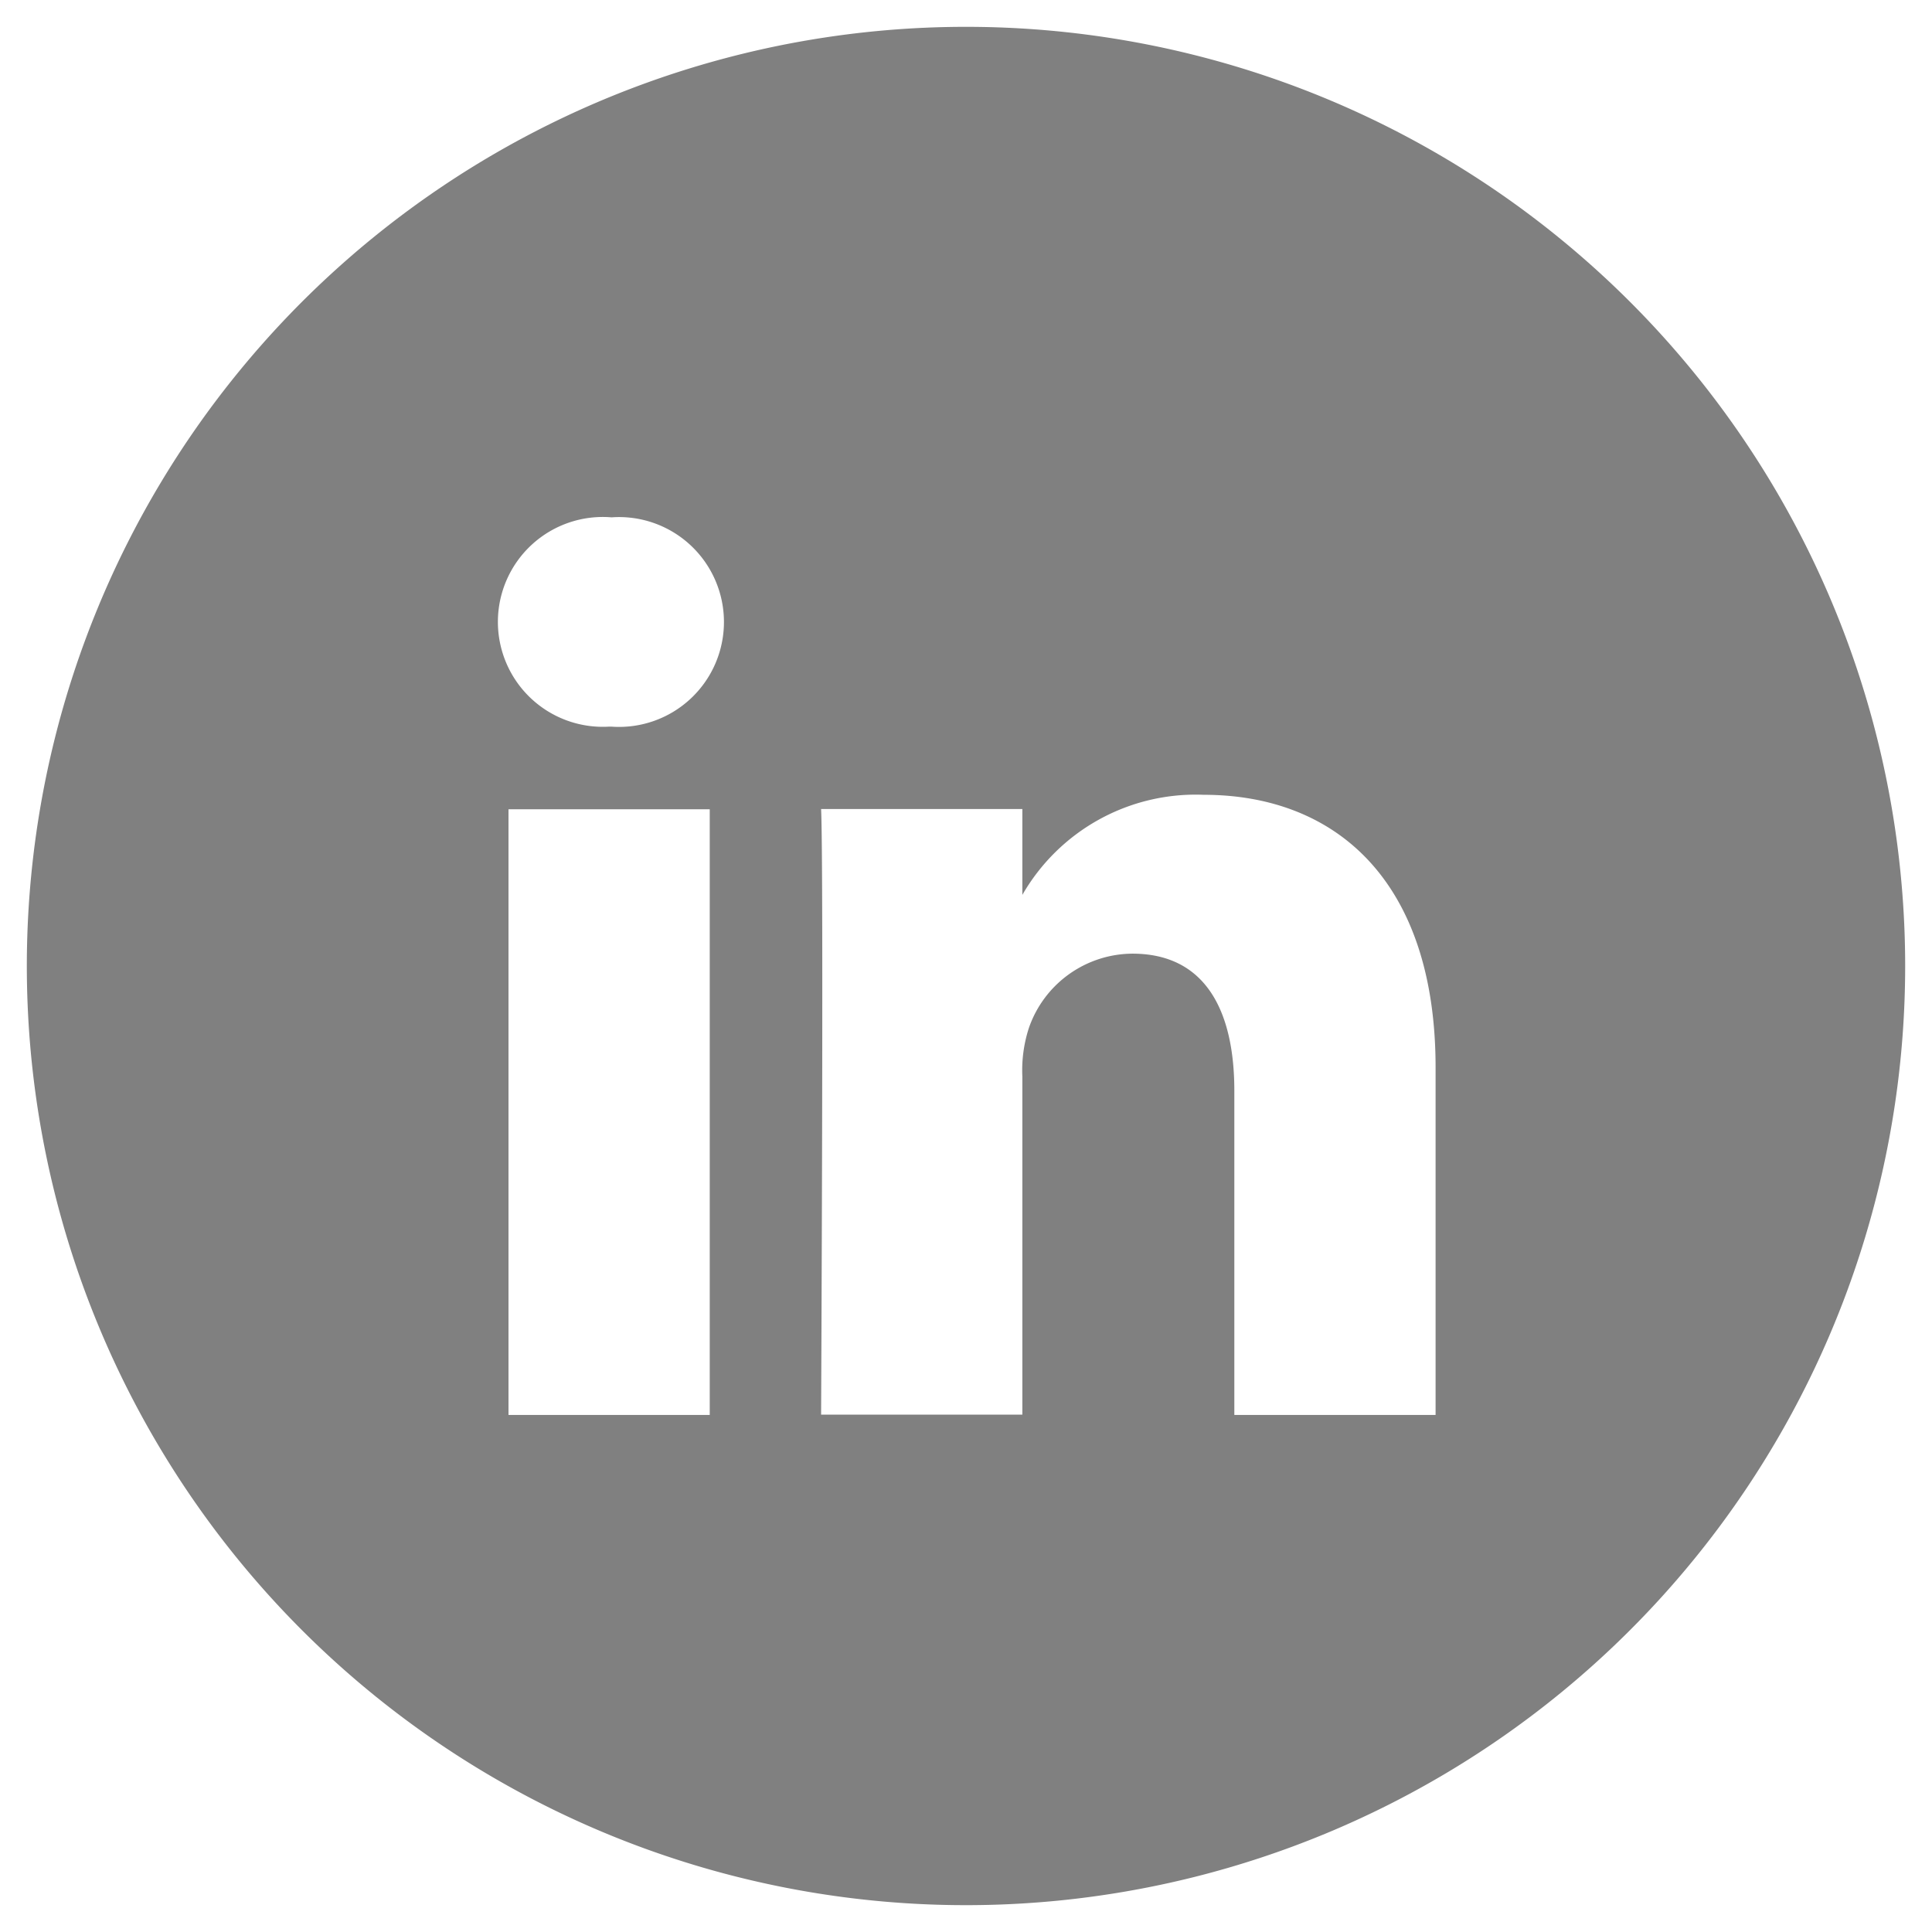 <svg id="Layer_1" data-name="Layer 1" xmlns="http://www.w3.org/2000/svg" viewBox="0 0 72 72"><defs><style>.cls-1{fill:#dc143c;}.cls-2{fill:gray;}</style></defs><title>Artboard 3</title><path class="cls-1" d="M38.1,33.43v-.07l0,.07Z"/><path class="cls-2" d="M36,1A35,35,0,1,0,71,36,35,35,0,0,0,36,1ZM26.45,52.73h-7.5V30.16h7.5ZM22.69,27.08h0a3.91,3.91,0,1,1,.1-7.8,3.91,3.91,0,1,1,0,7.8ZM53.5,52.73H46V40.65c0-3-1.09-5.11-3.8-5.11a4.11,4.11,0,0,0-3.85,2.75,5.1,5.1,0,0,0-.25,1.83v12.6H30.6s.1-20.45,0-22.57h7.5v3.2a7.45,7.45,0,0,1,6.76-3.73c4.93,0,8.64,3.22,8.64,10.16Z"/></svg>